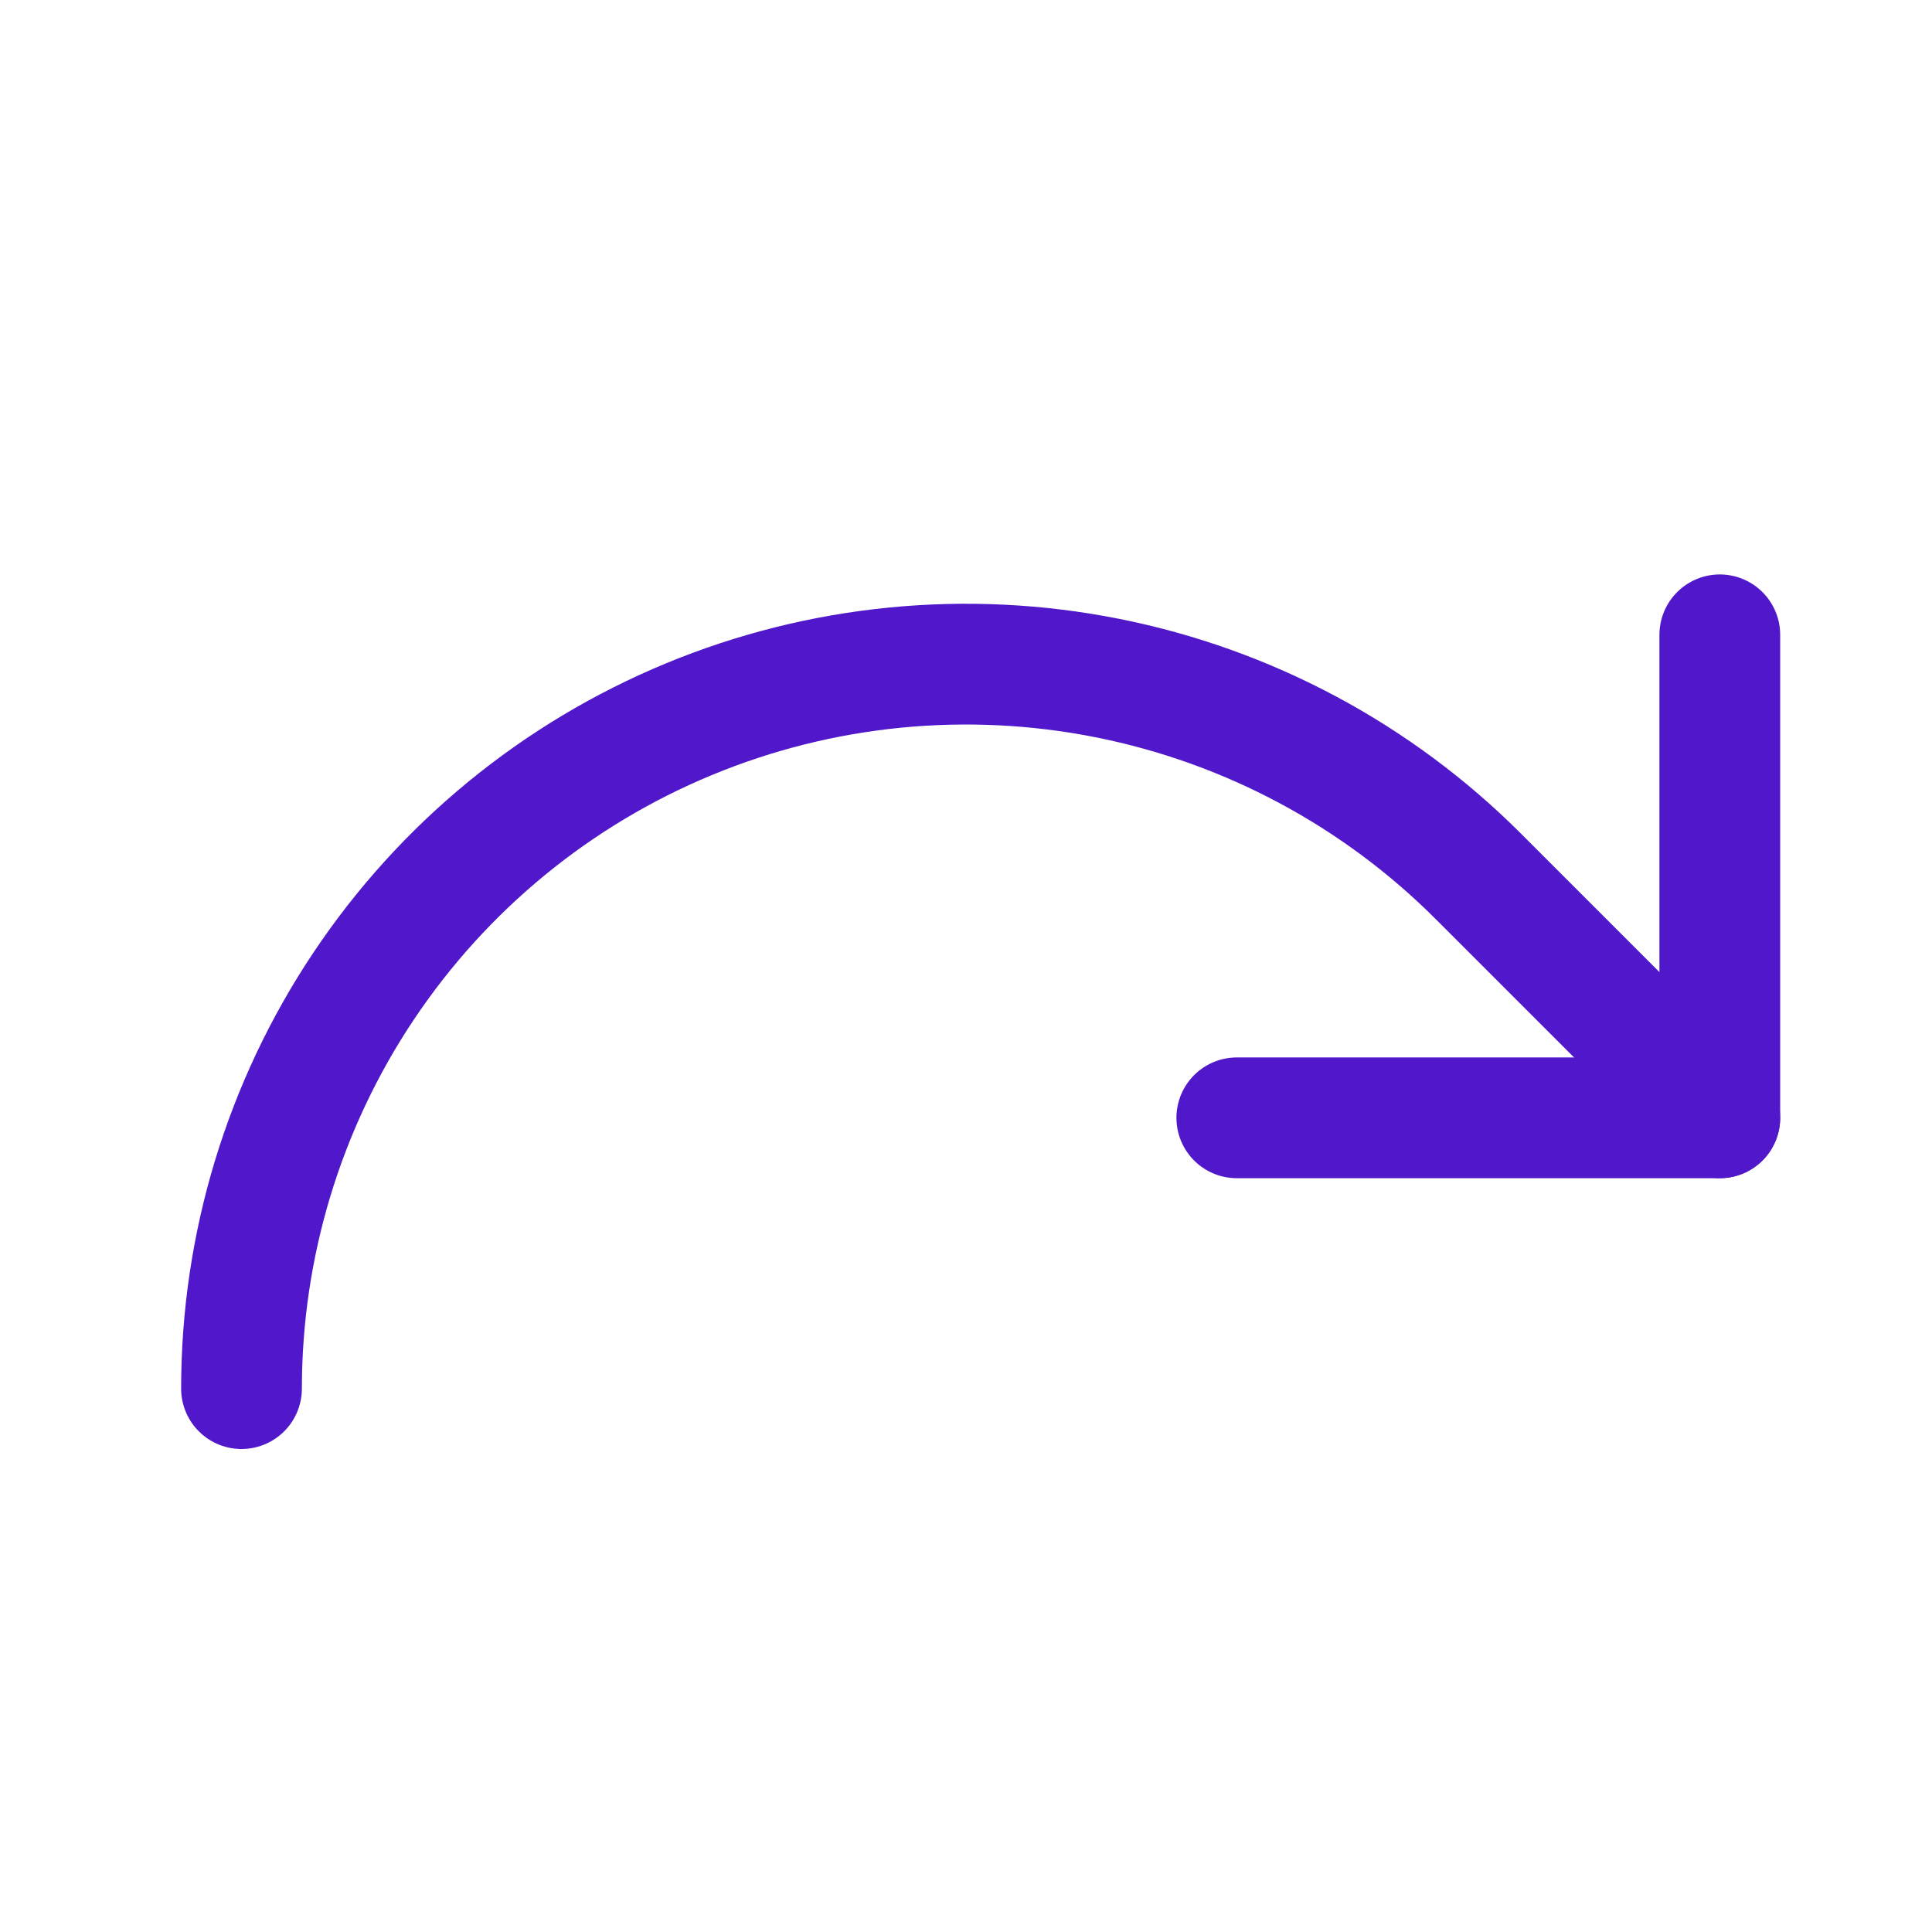 <svg width="24" height="24" viewBox="0 0 24 24" fill="none" xmlns="http://www.w3.org/2000/svg">
<path d="M15.364 13.886H21.364V7.886" stroke="#5018CA" stroke-width="1.5" stroke-linecap="round" stroke-linejoin="round"/>
<path d="M3 17.25C3 15.47 3.528 13.73 4.517 12.25C5.506 10.77 6.911 9.616 8.556 8.935C10.2 8.254 12.01 8.076 13.756 8.423C15.502 8.77 17.105 9.627 18.364 10.886L21.364 13.886" stroke="#5018CA" stroke-width="1.5" stroke-linecap="round" stroke-linejoin="round"/>
</svg>
